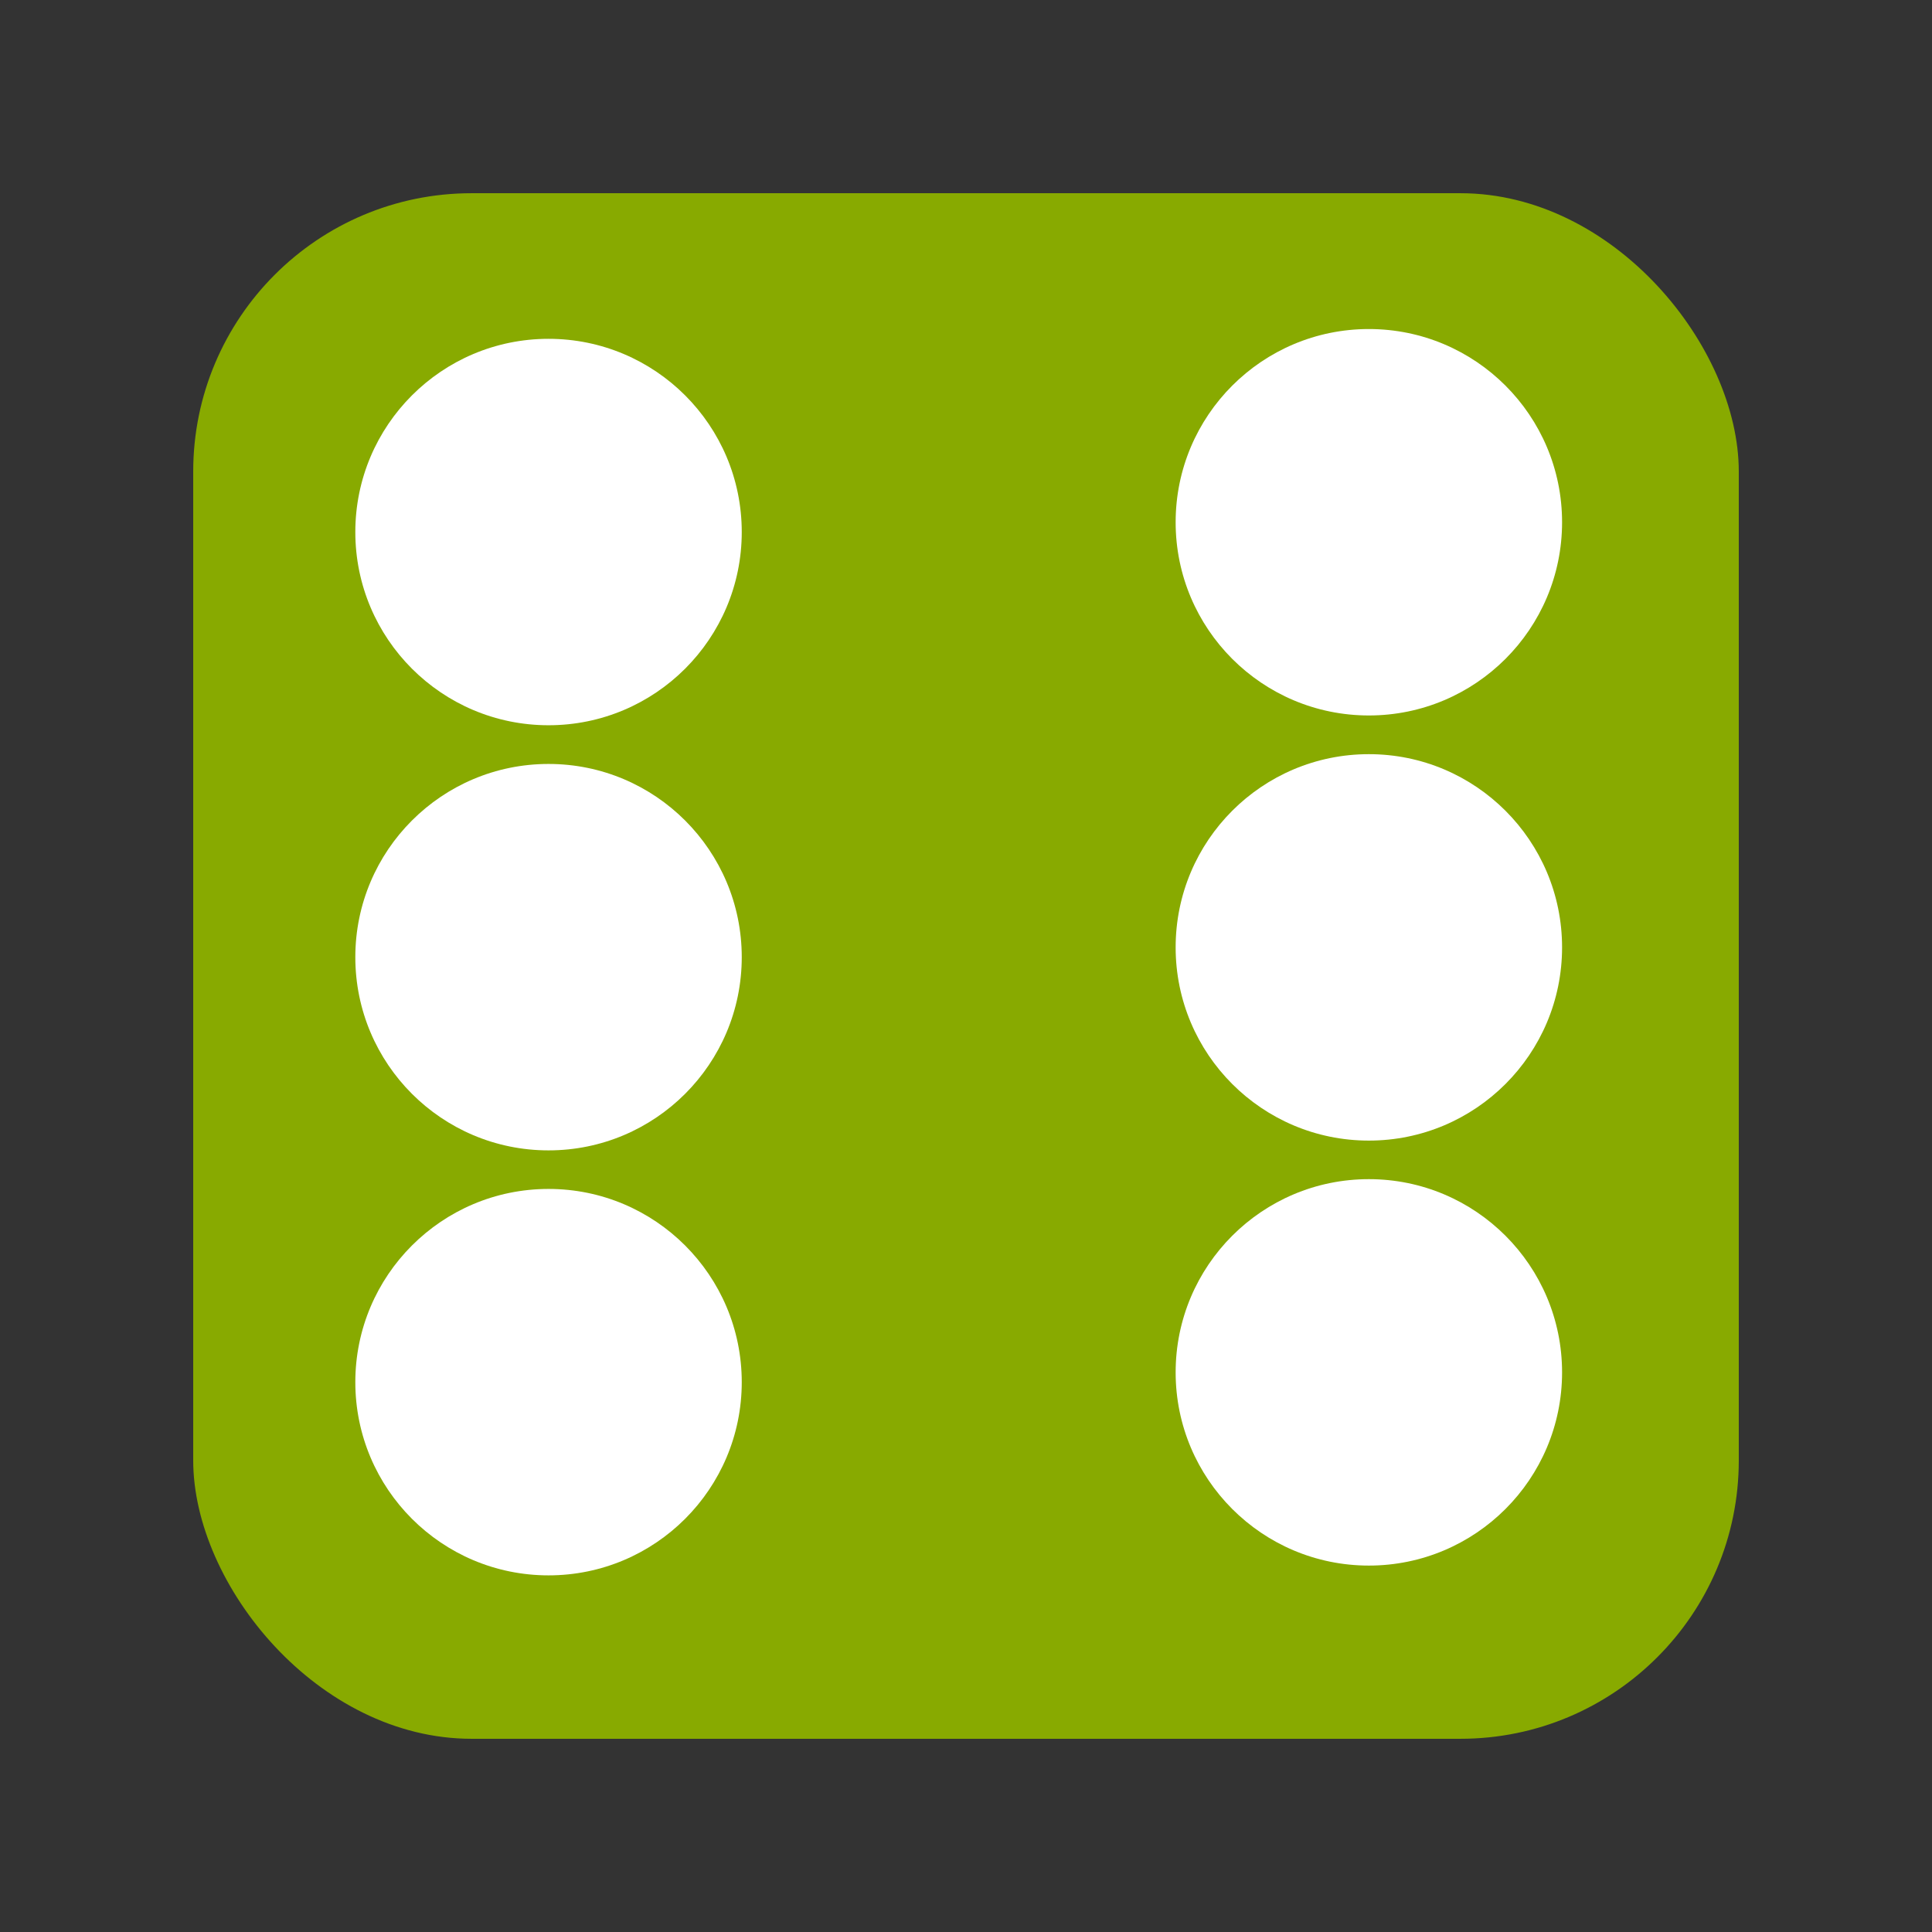 <?xml version="1.0" encoding="UTF-8" standalone="no"?>
<svg
   xmlns:dc="http://purl.org/dc/elements/1.1/"
   xmlns:cc="http://creativecommons.org/ns#"
   xmlns:rdf="http://www.w3.org/1999/02/22-rdf-syntax-ns#"
   xmlns:svg="http://www.w3.org/2000/svg"
   xmlns="http://www.w3.org/2000/svg"
   xmlns:sodipodi="http://sodipodi.sourceforge.net/DTD/sodipodi-0.dtd"
   xmlns:inkscape="http://www.inkscape.org/namespaces/inkscape"
   inkscape:version="0.92.4 (5da689c313, 2019-01-14)"
   sodipodi:docname="960.svg"
   id="svg1579"
   version="1.1"
   viewBox="0 0 13.229 13.229"
   height="50"
   width="50">
  <rect x="0" y="0" width="13.229" height="13.229" fill="#333333" stroke="none"/>
  <defs
     id="defs12" />
  <sodipodi:namedview
     inkscape:current-layer="layer1"
     inkscape:window-maximized="1"
     inkscape:window-y="-8"
     inkscape:window-x="-8"
     inkscape:cy="25"
     inkscape:cx="-73.093221"
     inkscape:zoom="4.72"
     showgrid="true"
     id="namedview10"
     inkscape:window-height="1017"
     inkscape:window-width="1920"
     inkscape:pageshadow="2"
     inkscape:pageopacity="0"
     guidetolerance="10"
     gridtolerance="10"
     objecttolerance="10"
     borderopacity="1"
     bordercolor="#666666"
     pagecolor="#ffffff">
    <inkscape:grid
       type="xygrid"
       id="grid821" />
  </sodipodi:namedview>
  <g
     id="layer1"
     transform="translate(0,-283.771)">
    <rect
       style="opacity:1;fill:#88aa00;fill-opacity:1;stroke:none;stroke-width:1.001"
       id="rect828"
       width="10.583"
       height="10.583"
       x="1.323"
       y="285.094"
       ry="1.906" />
    <ellipse
       ry="1.323"
       rx="1.323"
       cy="287.347"
       cx="9.373"
       id="ellipse3753"
       style="opacity:1;fill:#ffffff;fill-opacity:1;stroke:none;stroke-width:0.026;stroke-miterlimit:4;stroke-dasharray:none;stroke-opacity:1" />
    <ellipse
       ry="1.323"
       rx="1.323"
       cy="290.258"
       cx="9.373"
       id="ellipse3753-3"
       style="opacity:1;fill:#ffffff;fill-opacity:1;stroke:none;stroke-width:0.026;stroke-miterlimit:4;stroke-dasharray:none;stroke-opacity:1" />
    <ellipse
       ry="1.323"
       rx="1.323"
       cy="293.168"
       cx="9.373"
       id="ellipse3753-3-6"
       style="opacity:1;fill:#ffffff;fill-opacity:1;stroke:none;stroke-width:0.026;stroke-miterlimit:4;stroke-dasharray:none;stroke-opacity:1" />
    <ellipse
       ry="1.323"
       rx="1.323"
       cy="287.414"
       cx="3.756"
       id="ellipse3753-7"
       style="opacity:1;fill:#ffffff;fill-opacity:1;stroke:none;stroke-width:0.026;stroke-miterlimit:4;stroke-dasharray:none;stroke-opacity:1" />
    <ellipse
       ry="1.323"
       rx="1.323"
       cy="290.325"
       cx="3.756"
       id="ellipse3753-3-5"
       style="opacity:1;fill:#ffffff;fill-opacity:1;stroke:none;stroke-width:0.026;stroke-miterlimit:4;stroke-dasharray:none;stroke-opacity:1" />
    <ellipse
       ry="1.323"
       rx="1.323"
       cy="293.235"
       cx="3.756"
       id="ellipse3753-3-6-3"
       style="opacity:1;fill:#ffffff;fill-opacity:1;stroke:none;stroke-width:0.026;stroke-miterlimit:4;stroke-dasharray:none;stroke-opacity:1" />
  </g>
</svg>
